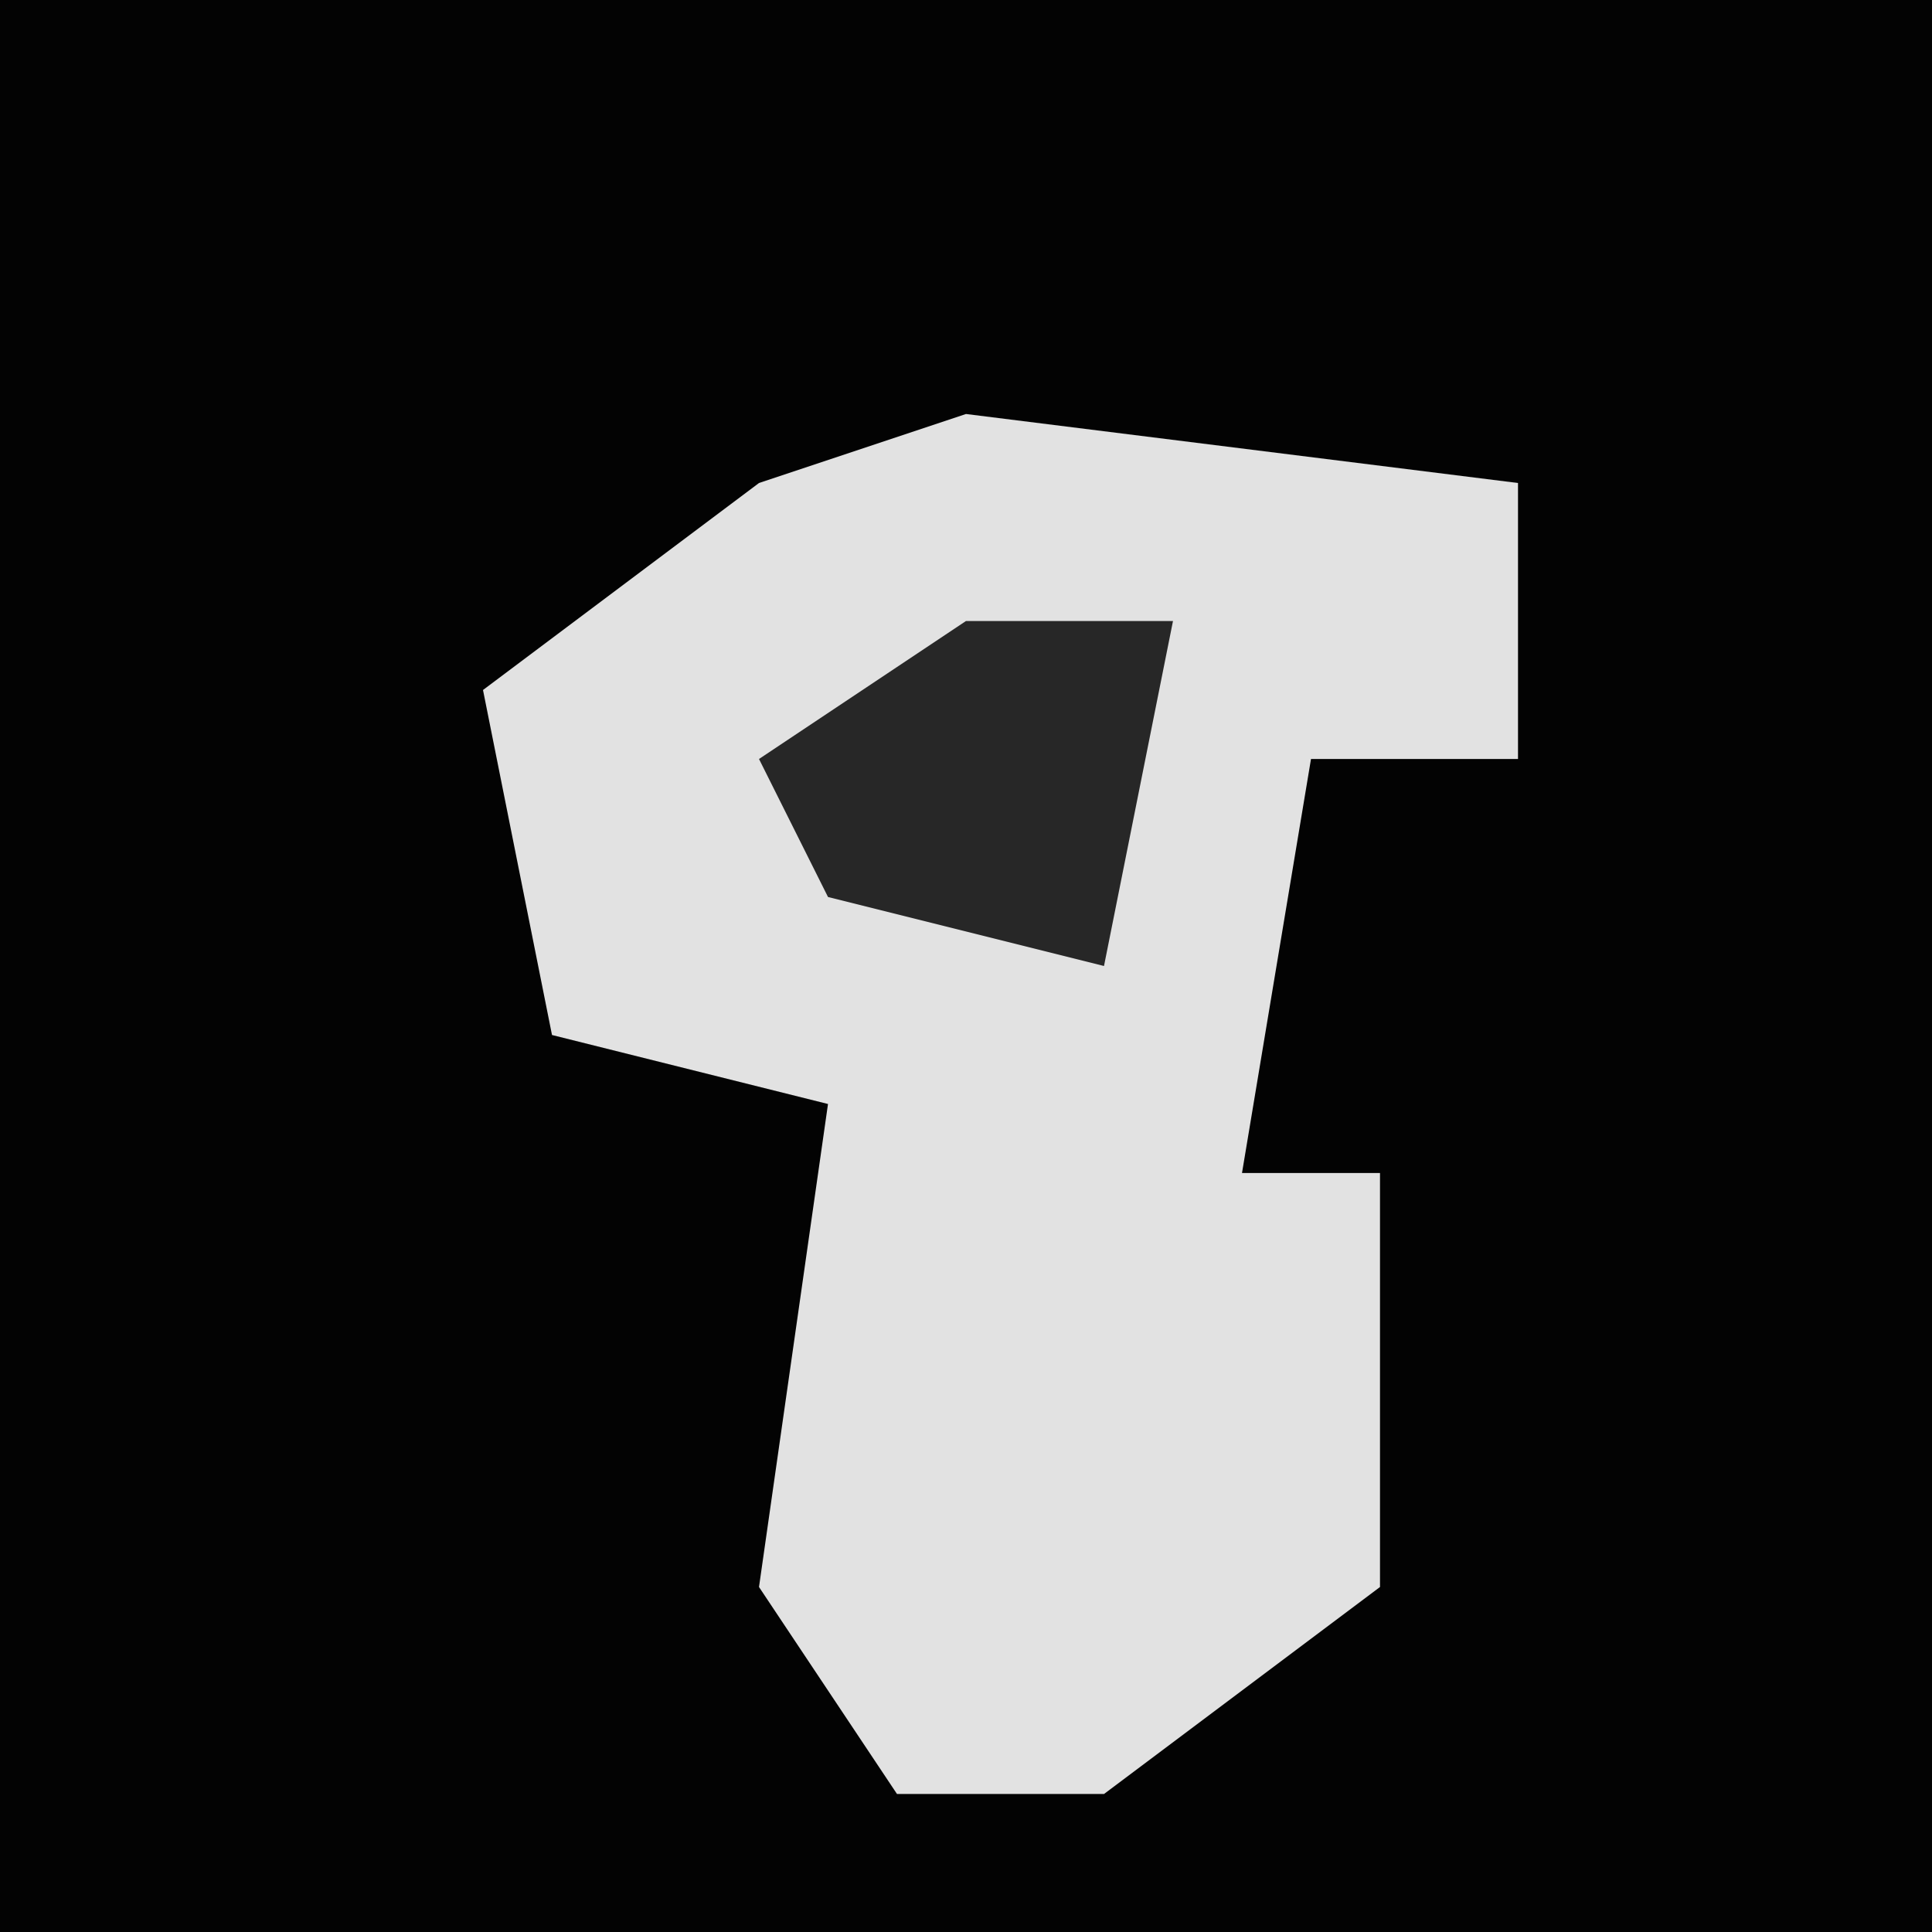 <?xml version="1.0" encoding="UTF-8"?>
<svg version="1.1" xmlns="http://www.w3.org/2000/svg" width="28" height="28">
<path d="M0,0 L28,0 L28,28 L0,28 Z " fill="#030303" transform="translate(0,0)"/>
<path d="M0,0 L8,1 L8,5 L5,5 L4,11 L6,11 L6,17 L2,20 L-1,20 L-3,17 L-2,10 L-6,9 L-7,4 L-3,1 Z " fill="#E2E2E2" transform="translate(14,6)"/>
<path d="M0,0 L3,0 L2,5 L-2,4 L-3,2 Z " fill="#272727" transform="translate(14,9)"/>
</svg>
